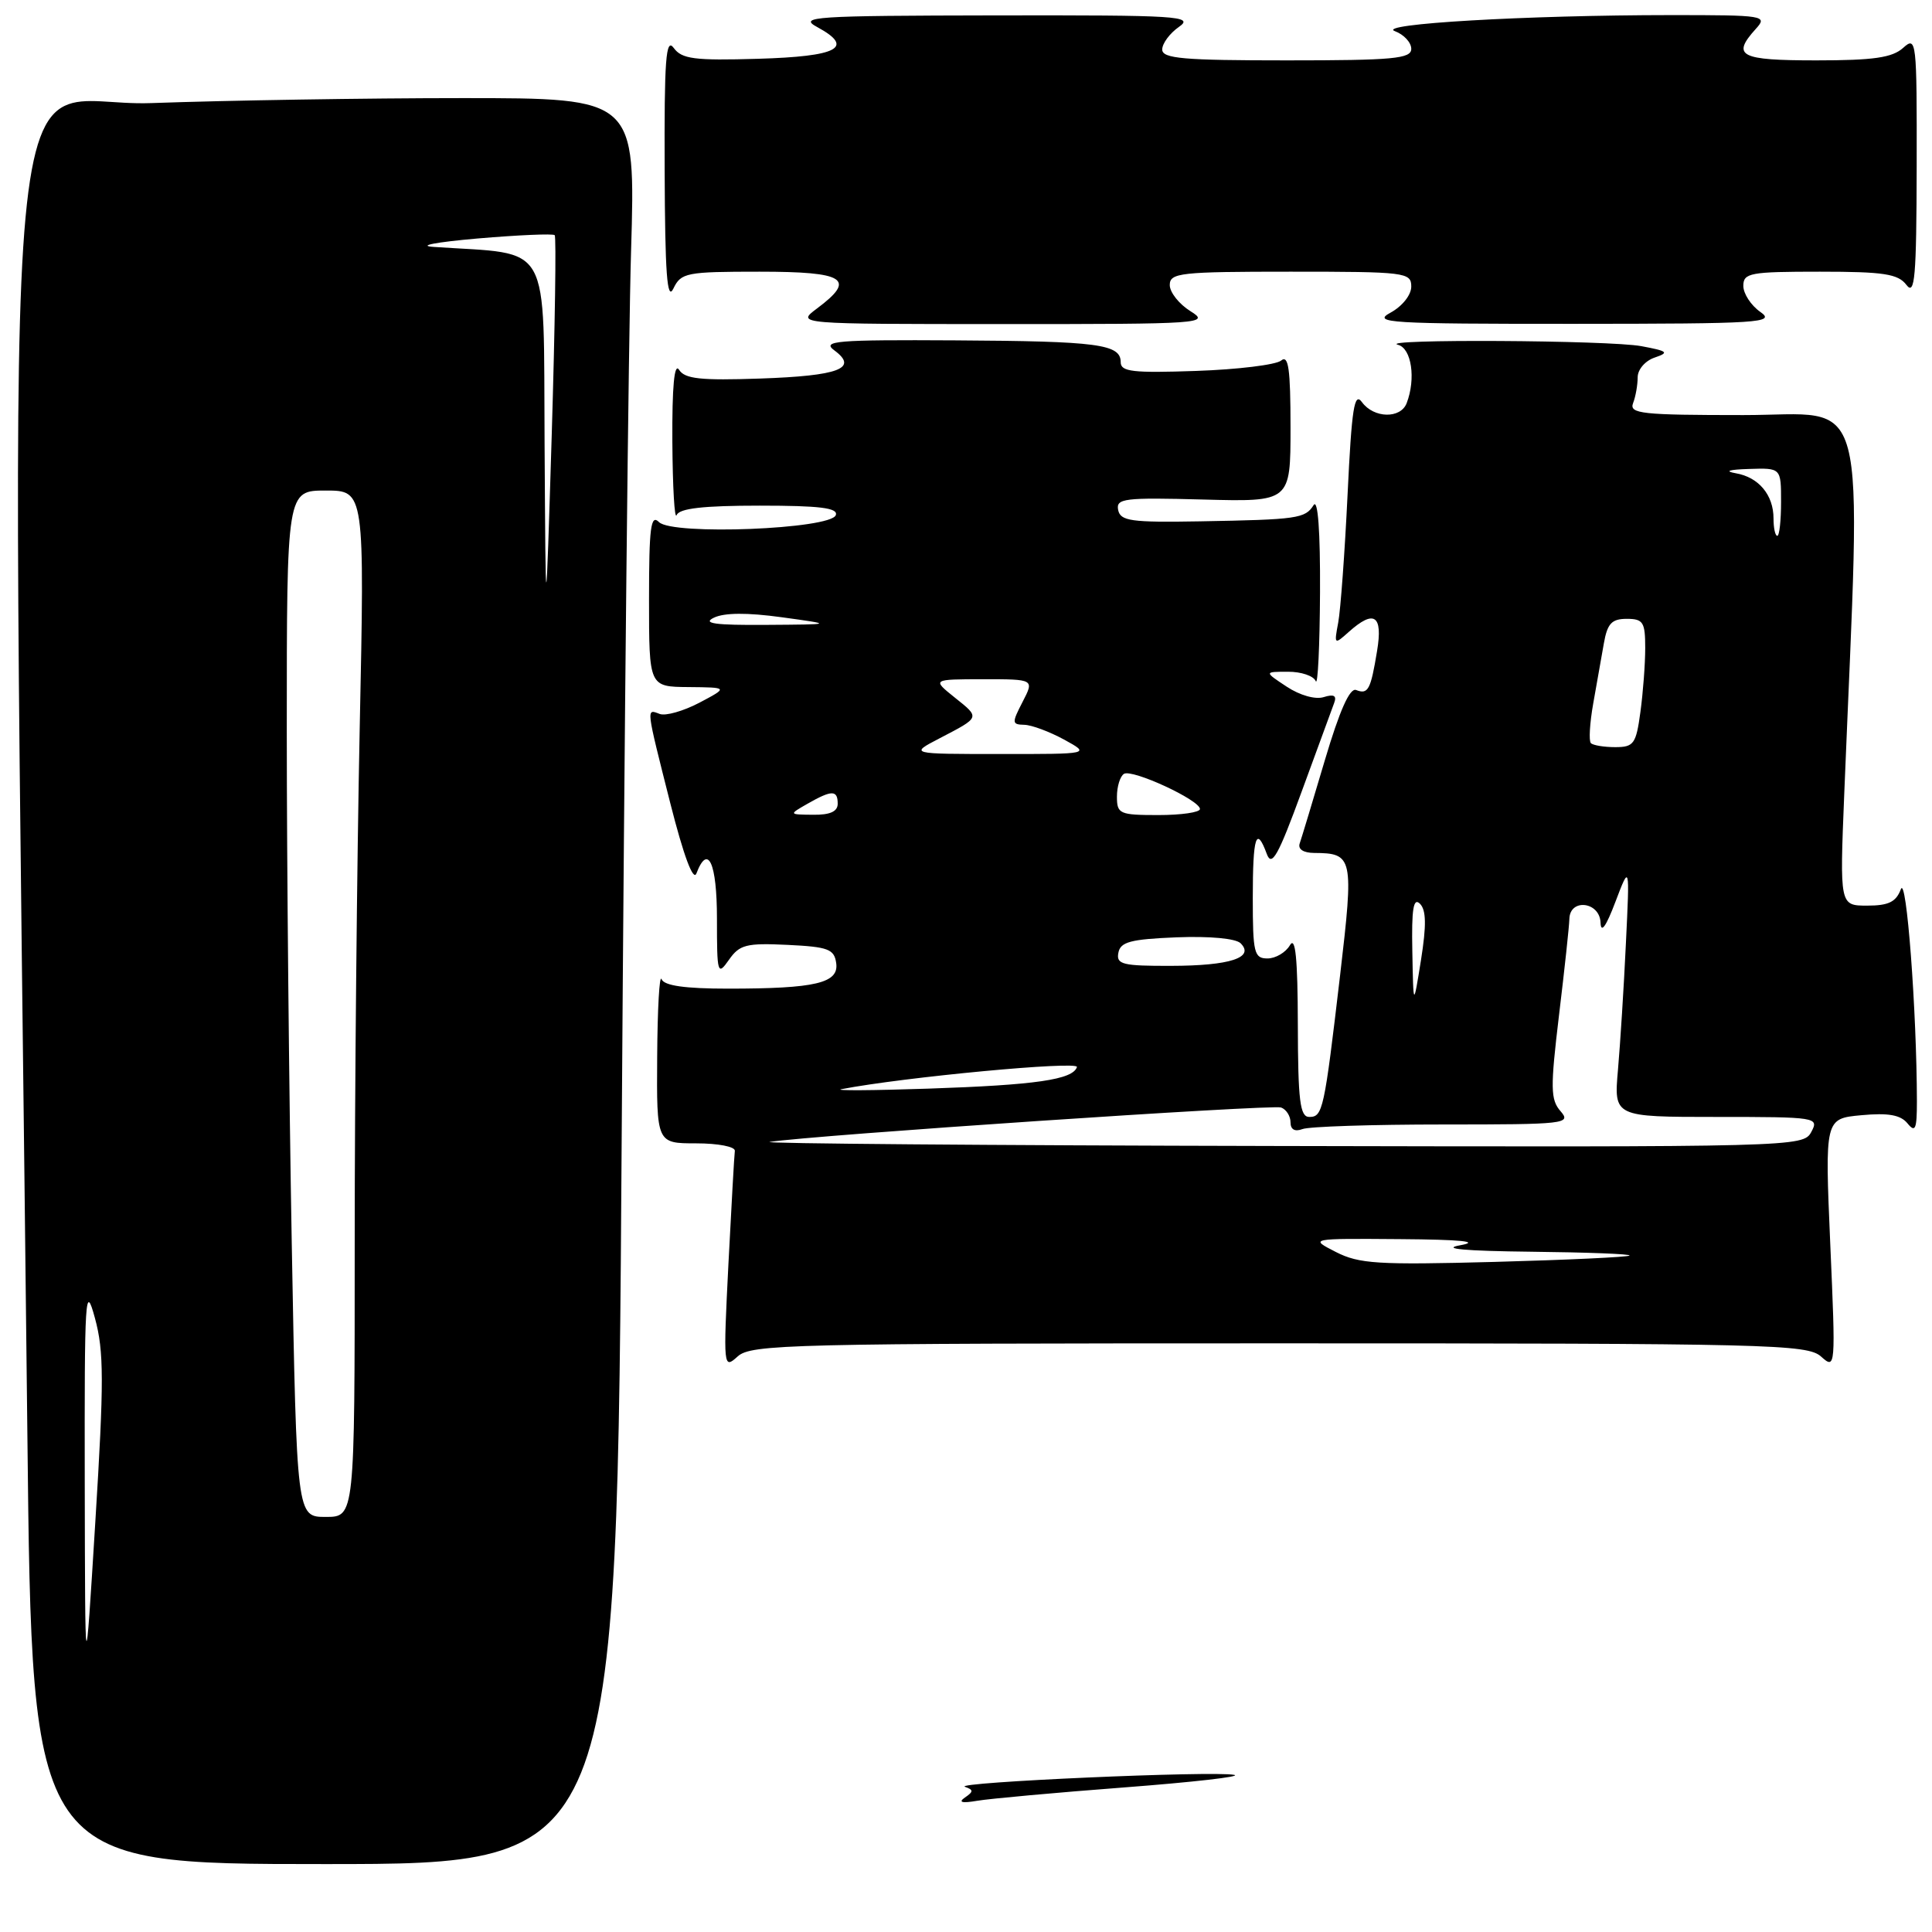 <?xml version="1.0" encoding="UTF-8" standalone="no"?>
<!DOCTYPE svg PUBLIC "-//W3C//DTD SVG 1.1//EN" "http://www.w3.org/Graphics/SVG/1.1/DTD/svg11.dtd" >
<svg xmlns="http://www.w3.org/2000/svg" xmlns:xlink="http://www.w3.org/1999/xlink" version="1.1" viewBox="0 0 256 256">
 <g >
 <path fill="currentColor"
d=" M 82.38 150.25 C 82.73 97.04 83.28 44.39 83.62 33.25 C 84.22 13.00 84.22 13.00 61.27 13.00 C 48.65 13.00 30.10 13.30 20.04 13.66 C -0.36 14.40 1.50 -5.59 3.63 190.25 C 4.24 247.00 4.24 247.00 43.00 247.00 C 81.76 247.00 81.76 247.00 82.38 150.25 Z  M 169.50 178.00 C 234.61 178.00 239.47 178.12 241.30 179.75 C 243.23 181.48 243.24 181.32 242.52 164.86 C 241.80 148.22 241.80 148.22 246.65 147.77 C 250.21 147.44 251.83 147.73 252.75 148.85 C 253.79 150.13 254.00 149.64 254.00 145.94 C 253.98 133.92 252.61 115.81 251.87 117.83 C 251.24 119.51 250.25 120.00 247.42 120.00 C 243.77 120.00 243.77 120.00 244.37 105.25 C 246.61 50.12 247.91 55.00 231.00 55.00 C 217.54 55.00 215.86 54.82 216.39 53.42 C 216.73 52.55 217.00 51.00 217.00 49.99 C 217.00 48.96 218.00 47.80 219.25 47.38 C 221.22 46.71 220.99 46.52 217.50 45.87 C 213.28 45.07 182.24 44.90 185.25 45.69 C 187.04 46.16 187.63 50.19 186.39 53.42 C 185.59 55.51 182.04 55.44 180.47 53.29 C 179.45 51.89 179.11 54.05 178.56 65.54 C 178.19 73.22 177.63 80.85 177.32 82.50 C 176.77 85.42 176.80 85.45 178.70 83.75 C 182.08 80.72 183.26 81.50 182.47 86.25 C 181.62 91.43 181.28 92.05 179.69 91.43 C 178.85 91.11 177.50 94.16 175.55 100.73 C 173.96 106.10 172.46 111.06 172.22 111.75 C 171.95 112.52 172.70 113.01 174.14 113.02 C 179.29 113.05 179.40 113.57 177.58 129.14 C 175.46 147.18 175.28 148.00 173.48 148.00 C 172.26 148.00 171.99 145.89 171.97 135.75 C 171.95 126.94 171.65 123.99 170.92 125.25 C 170.36 126.21 169.02 127.00 167.95 127.00 C 166.18 127.00 166.00 126.27 166.00 119.00 C 166.00 110.80 166.46 109.36 167.86 113.16 C 168.51 114.92 169.37 113.39 172.47 104.91 C 174.57 99.18 176.51 93.89 176.79 93.13 C 177.15 92.17 176.74 91.95 175.40 92.37 C 174.30 92.72 172.24 92.14 170.50 90.99 C 167.50 89.01 167.50 89.01 170.67 89.01 C 172.41 89.00 174.06 89.56 174.34 90.25 C 174.62 90.94 174.87 85.65 174.91 78.50 C 174.95 70.38 174.63 66.04 174.06 66.93 C 172.94 68.71 171.94 68.85 159.00 69.08 C 149.85 69.24 148.46 69.04 148.16 67.57 C 147.86 66.04 148.97 65.91 159.42 66.19 C 171.00 66.50 171.00 66.50 171.00 56.63 C 171.00 48.85 170.73 46.97 169.75 47.78 C 169.06 48.34 164.00 48.96 158.50 49.15 C 150.12 49.44 148.50 49.26 148.50 48.00 C 148.50 45.60 145.55 45.21 126.56 45.10 C 110.76 45.01 108.85 45.17 110.56 46.43 C 113.78 48.81 111.18 49.80 100.71 50.16 C 92.84 50.43 90.74 50.21 89.98 49.00 C 89.35 48.00 89.05 51.20 89.09 58.50 C 89.13 64.55 89.38 68.94 89.66 68.25 C 90.02 67.36 93.20 67.00 100.67 67.00 C 108.62 67.00 111.07 67.30 110.75 68.25 C 110.13 70.12 89.09 70.96 87.32 69.18 C 86.23 68.09 86.00 69.85 86.00 79.43 C 86.00 91.00 86.00 91.00 91.25 91.04 C 96.50 91.09 96.50 91.09 92.66 93.12 C 90.54 94.23 88.18 94.90 87.41 94.60 C 85.60 93.91 85.57 93.58 88.83 106.48 C 90.59 113.41 91.86 116.82 92.28 115.73 C 93.81 111.72 95.00 114.34 95.00 121.72 C 95.00 129.06 95.08 129.33 96.59 127.18 C 97.99 125.17 98.89 124.94 104.34 125.20 C 109.74 125.46 110.54 125.76 110.80 127.61 C 111.18 130.27 108.08 131.00 96.46 131.00 C 90.76 131.00 88.01 130.61 87.66 129.75 C 87.38 129.06 87.12 133.68 87.08 140.00 C 87.00 151.50 87.00 151.50 92.25 151.50 C 95.17 151.50 97.44 151.94 97.37 152.50 C 97.29 153.05 96.92 159.80 96.52 167.49 C 95.83 181.25 95.85 181.45 97.74 179.74 C 99.52 178.12 104.55 178.00 169.50 178.00 Z  M 157.75 41.24 C 156.24 40.30 155.00 38.74 155.00 37.77 C 155.00 36.15 156.37 36.00 171.00 36.00 C 186.25 36.00 187.00 36.09 187.00 37.97 C 187.00 39.09 185.81 40.58 184.25 41.43 C 181.76 42.78 184.01 42.92 208.50 42.91 C 233.32 42.90 235.32 42.77 233.25 41.33 C 232.01 40.46 231.00 38.91 231.00 37.88 C 231.00 36.16 231.89 36.00 241.14 36.00 C 249.62 36.00 251.50 36.29 252.61 37.75 C 253.73 39.23 253.94 36.78 253.97 22.10 C 254.00 5.30 253.94 4.75 252.17 6.35 C 250.73 7.64 248.27 8.00 240.67 8.00 C 230.52 8.00 229.41 7.42 232.65 3.83 C 234.25 2.07 233.84 2.00 221.40 2.00 C 202.22 2.01 182.23 3.17 184.83 4.13 C 186.02 4.57 187.00 5.63 187.00 6.47 C 187.00 7.78 184.65 8.00 170.50 8.00 C 156.79 8.00 154.00 7.76 154.00 6.56 C 154.00 5.76 155.00 4.41 156.22 3.56 C 158.26 2.13 156.21 2.00 131.97 2.04 C 107.68 2.08 105.73 2.21 108.31 3.60 C 113.28 6.30 111.06 7.48 100.43 7.79 C 91.99 8.04 90.34 7.82 89.27 6.35 C 88.23 4.93 88.01 7.86 88.07 22.56 C 88.12 36.21 88.39 39.96 89.22 38.25 C 90.24 36.13 90.91 36.00 100.65 36.00 C 112.02 36.00 113.51 36.96 108.25 40.88 C 105.50 42.94 105.50 42.94 133.00 42.94 C 159.32 42.95 160.38 42.87 157.75 41.24 Z  M 127.86 238.18 C 129.01 237.39 129.01 237.17 127.86 236.76 C 126.16 236.16 160.86 234.62 163.54 235.18 C 164.62 235.40 158.07 236.15 149.00 236.84 C 139.93 237.53 131.15 238.33 129.50 238.61 C 127.45 238.96 126.93 238.82 127.86 238.18 Z  M 11.23 196.50 C 11.19 171.59 11.29 169.90 12.58 174.66 C 13.78 179.06 13.79 183.00 12.63 201.66 C 11.28 223.50 11.28 223.50 11.23 196.50 Z  M 38.66 164.84 C 38.30 144.95 38.00 114.35 38.00 96.84 C 38.00 65.00 38.00 65.00 43.16 65.00 C 48.32 65.00 48.32 65.00 47.66 96.66 C 47.30 114.08 47.00 144.68 47.00 164.66 C 47.00 201.00 47.00 201.00 43.16 201.00 C 39.32 201.00 39.32 201.00 38.66 164.84 Z  M 72.16 58.82 C 71.98 31.48 73.28 33.79 57.50 32.72 C 55.22 32.57 57.70 32.09 63.29 31.60 C 68.68 31.14 73.27 30.94 73.50 31.16 C 73.72 31.39 73.54 43.25 73.11 57.53 C 72.31 83.50 72.31 83.50 72.16 58.82 Z  M 177.00 165.89 C 173.50 164.10 173.50 164.10 185.50 164.19 C 193.64 164.25 196.21 164.51 193.50 165.00 C 190.86 165.47 194.06 165.76 202.92 165.86 C 210.30 165.94 216.15 166.16 215.92 166.37 C 215.69 166.57 207.62 166.95 198.00 167.21 C 182.55 167.62 180.09 167.47 177.00 165.89 Z  M 102.00 151.31 C 107.68 150.42 168.60 146.32 169.75 146.75 C 170.44 147.00 171.00 147.89 171.00 148.71 C 171.00 149.67 171.57 149.99 172.58 149.61 C 173.45 149.27 181.85 149.00 191.24 149.00 C 207.41 149.00 208.23 148.91 206.79 147.25 C 205.44 145.71 205.42 144.19 206.58 134.50 C 207.31 128.45 207.93 122.71 207.95 121.75 C 208.03 119.00 211.98 119.48 212.08 122.25 C 212.13 123.73 212.81 122.78 214.05 119.50 C 215.95 114.50 215.95 114.50 215.44 125.00 C 215.17 130.78 214.69 138.31 214.39 141.75 C 213.84 148.00 213.84 148.00 227.46 148.00 C 240.76 148.00 241.05 148.05 240.00 150.00 C 238.94 151.97 237.98 152.00 169.21 151.85 C 130.87 151.77 100.62 151.52 102.00 151.31 Z  M 111.50 144.32 C 119.76 142.72 142.99 140.54 142.70 141.39 C 142.15 143.06 137.25 143.77 123.00 144.25 C 115.58 144.50 110.40 144.53 111.50 144.32 Z  M 187.14 126.05 C 187.03 120.45 187.28 118.88 188.15 119.75 C 188.98 120.58 189.02 122.60 188.29 127.20 C 187.28 133.50 187.28 133.50 187.14 126.05 Z  M 148.19 126.25 C 148.46 124.80 149.81 124.45 155.91 124.20 C 160.31 124.03 163.75 124.35 164.39 124.99 C 166.29 126.89 162.96 127.97 155.18 127.98 C 148.74 128.00 147.89 127.79 148.19 126.25 Z  M 107.00 106.50 C 110.22 104.66 111.00 104.66 111.00 106.50 C 111.00 107.53 109.99 107.99 107.75 107.96 C 104.50 107.93 104.50 107.93 107.00 106.50 Z  M 148.00 105.56 C 148.00 104.22 148.42 102.86 148.93 102.54 C 150.03 101.87 159.00 106.02 159.00 107.20 C 159.00 107.64 156.53 108.00 153.50 108.00 C 148.34 108.00 148.00 107.85 148.00 105.56 Z  M 124.50 97.83 C 129.93 95.00 129.89 95.13 126.50 92.42 C 123.50 90.01 123.50 90.01 130.28 90.00 C 137.05 90.00 137.05 90.00 135.50 93.00 C 134.06 95.79 134.07 96.00 135.72 96.04 C 136.70 96.06 139.07 96.95 141.00 98.00 C 144.50 99.92 144.50 99.92 132.50 99.91 C 120.50 99.91 120.50 99.91 124.50 97.83 Z  M 210.80 98.47 C 210.51 98.18 210.65 95.81 211.11 93.22 C 211.57 90.62 212.21 87.04 212.52 85.25 C 212.98 82.62 213.56 82.00 215.55 82.00 C 217.73 82.00 218.00 82.43 218.00 85.86 C 218.00 87.98 217.71 91.81 217.36 94.36 C 216.79 98.58 216.48 99.00 214.03 99.00 C 212.55 99.00 211.09 98.76 210.80 98.47 Z  M 94.59 81.85 C 95.97 81.18 99.02 81.16 103.59 81.79 C 110.50 82.74 110.50 82.74 101.50 82.80 C 94.74 82.85 93.02 82.61 94.59 81.85 Z  M 235.00 68.69 C 235.00 65.59 233.04 63.23 230.00 62.71 C 228.43 62.43 229.09 62.22 231.75 62.14 C 236.00 62.00 236.00 62.00 236.00 66.50 C 236.00 68.97 235.78 71.00 235.50 71.00 C 235.22 71.00 235.00 69.96 235.00 68.69 Z "/>
</g>
</svg>